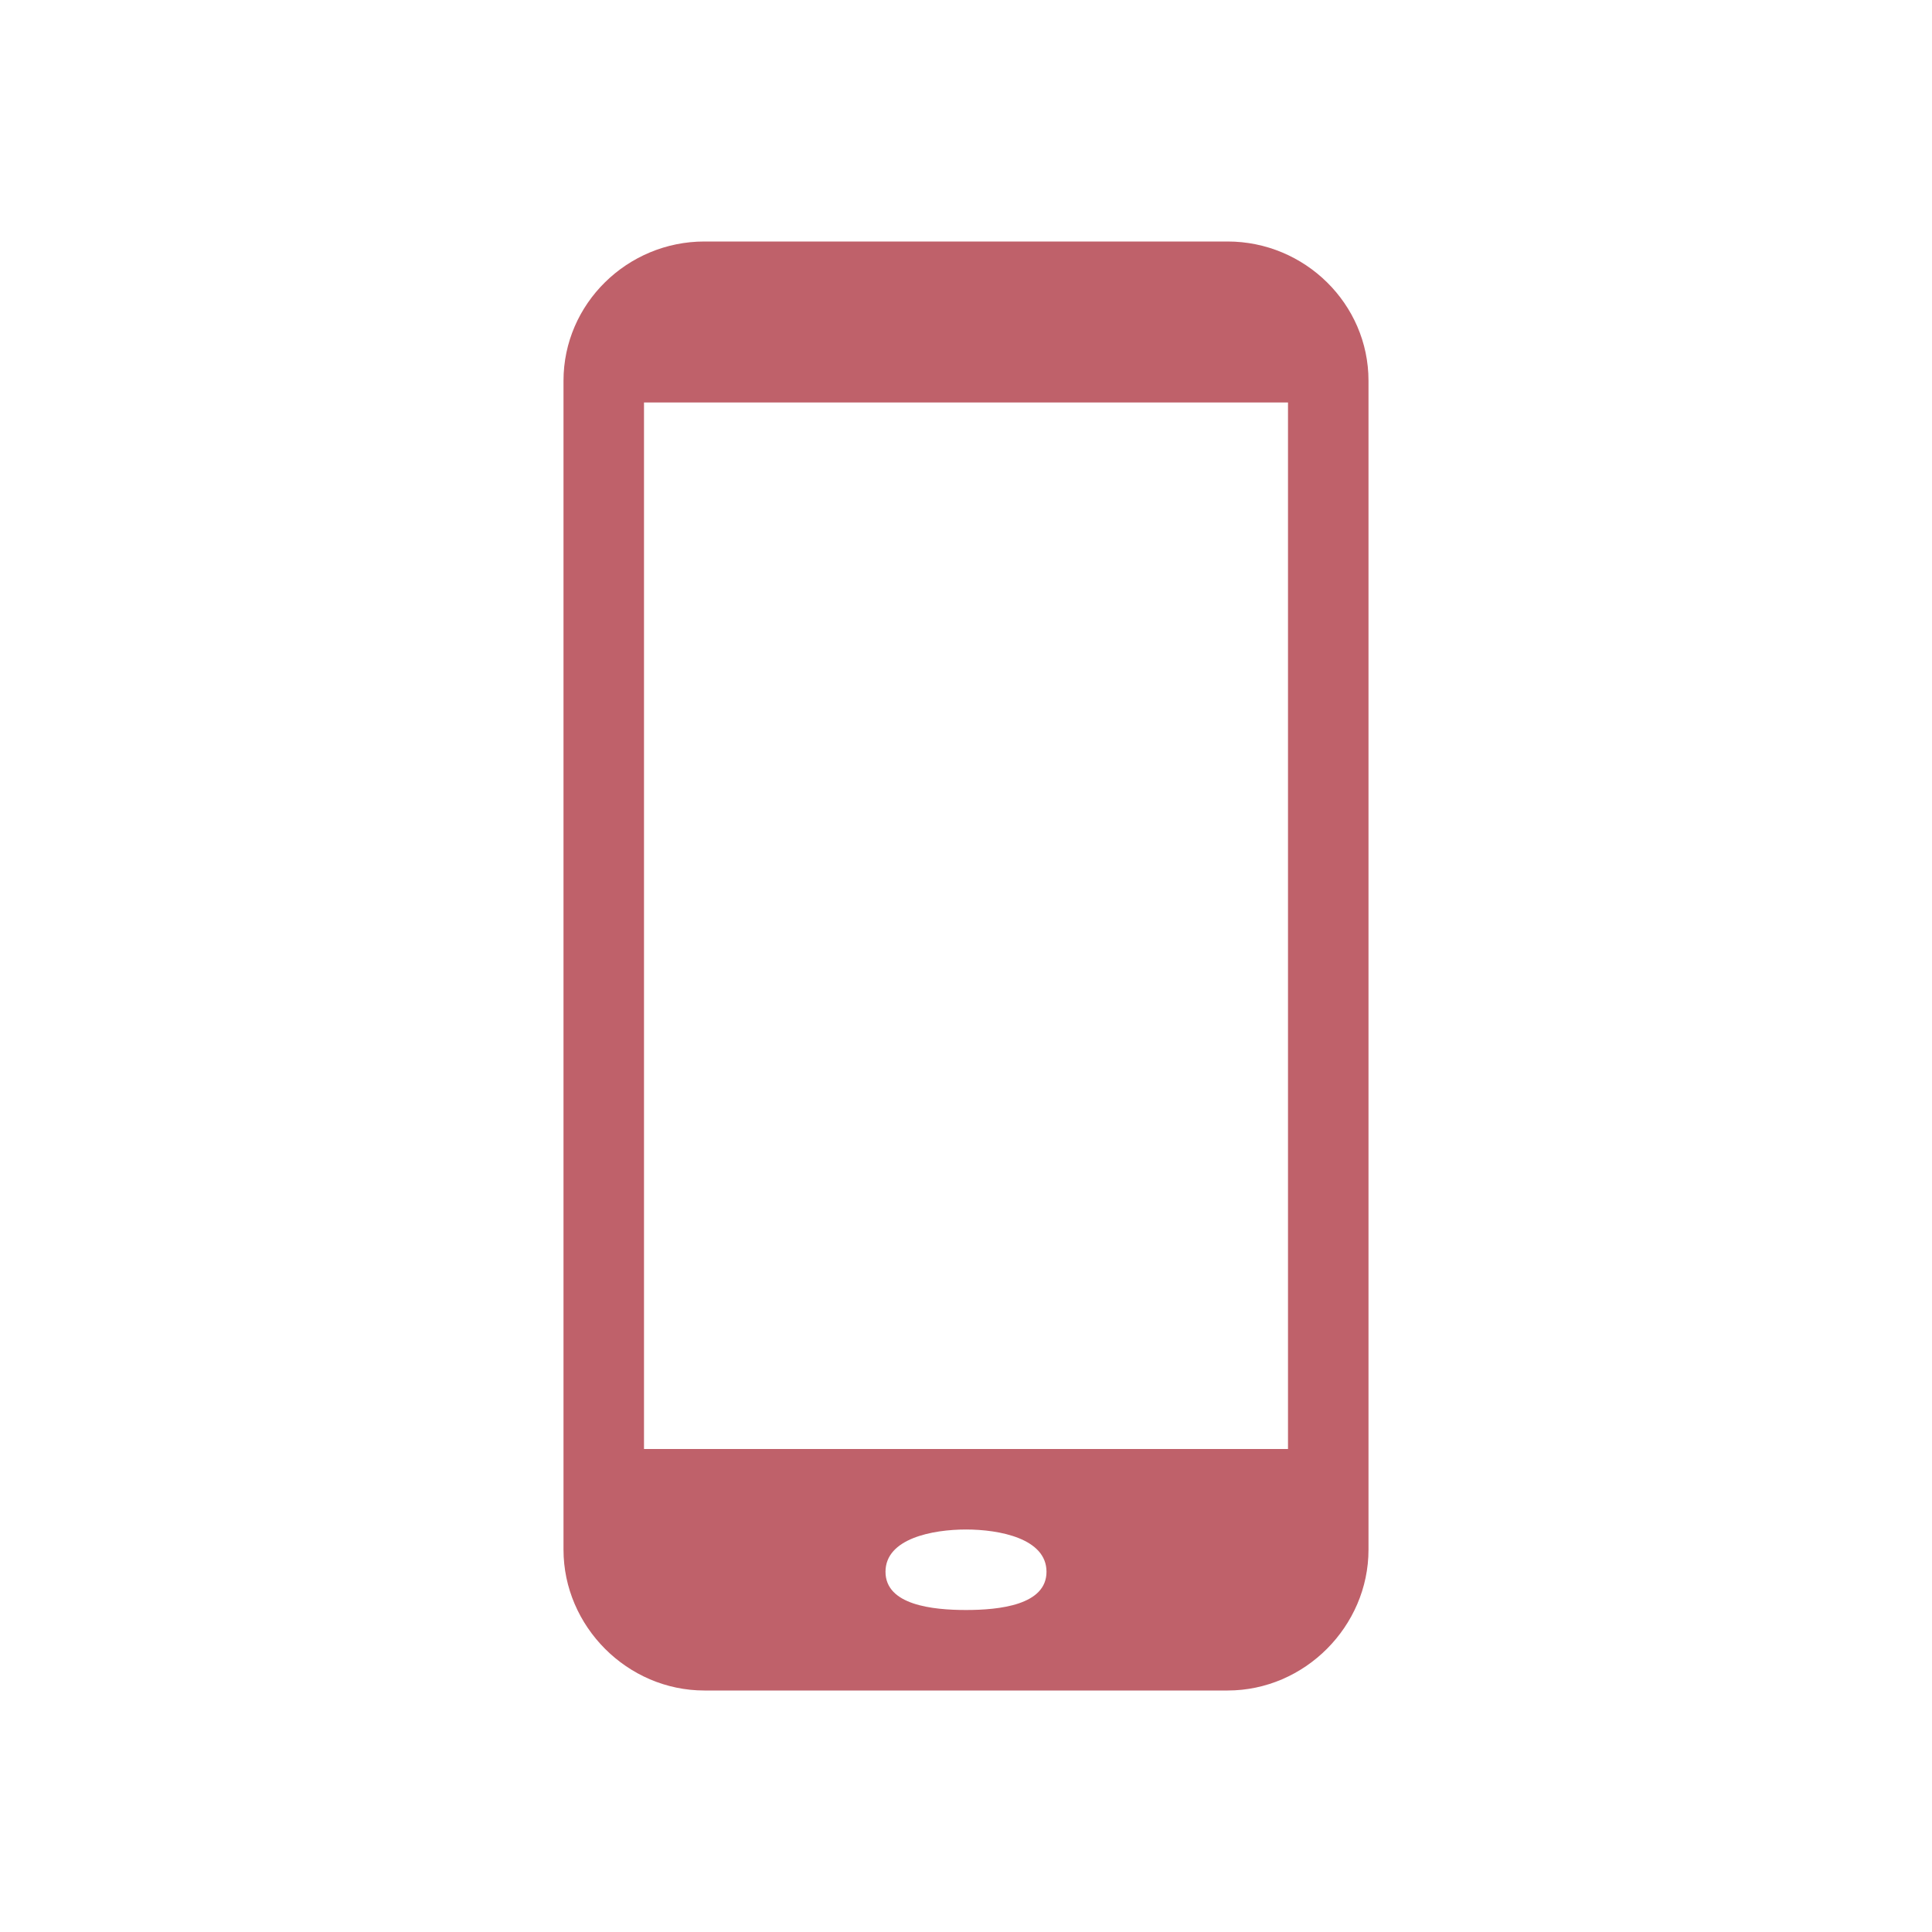 <svg viewBox="0 0 24 24" xmlns="http://www.w3.org/2000/svg">
 <path style="fill:#bf616a" d="M8.75 3C7.793 3 7 3.773 7 4.73L7 19.25C7 20.203 7.793 21 8.75 21l6.5 0C16.207 21 17 20.203 17 19.25L17 4.73C17 3.773 16.207 3 15.25 3ZM8 5l8 0 0 13-8 0zm4 14c .414 0 1 .111 1 .525C13 19.939 12.414 20 12 20 11.586 20 11 19.939 11 19.525 11 19.111 11.586 19 12 19Z"/>
</svg>
